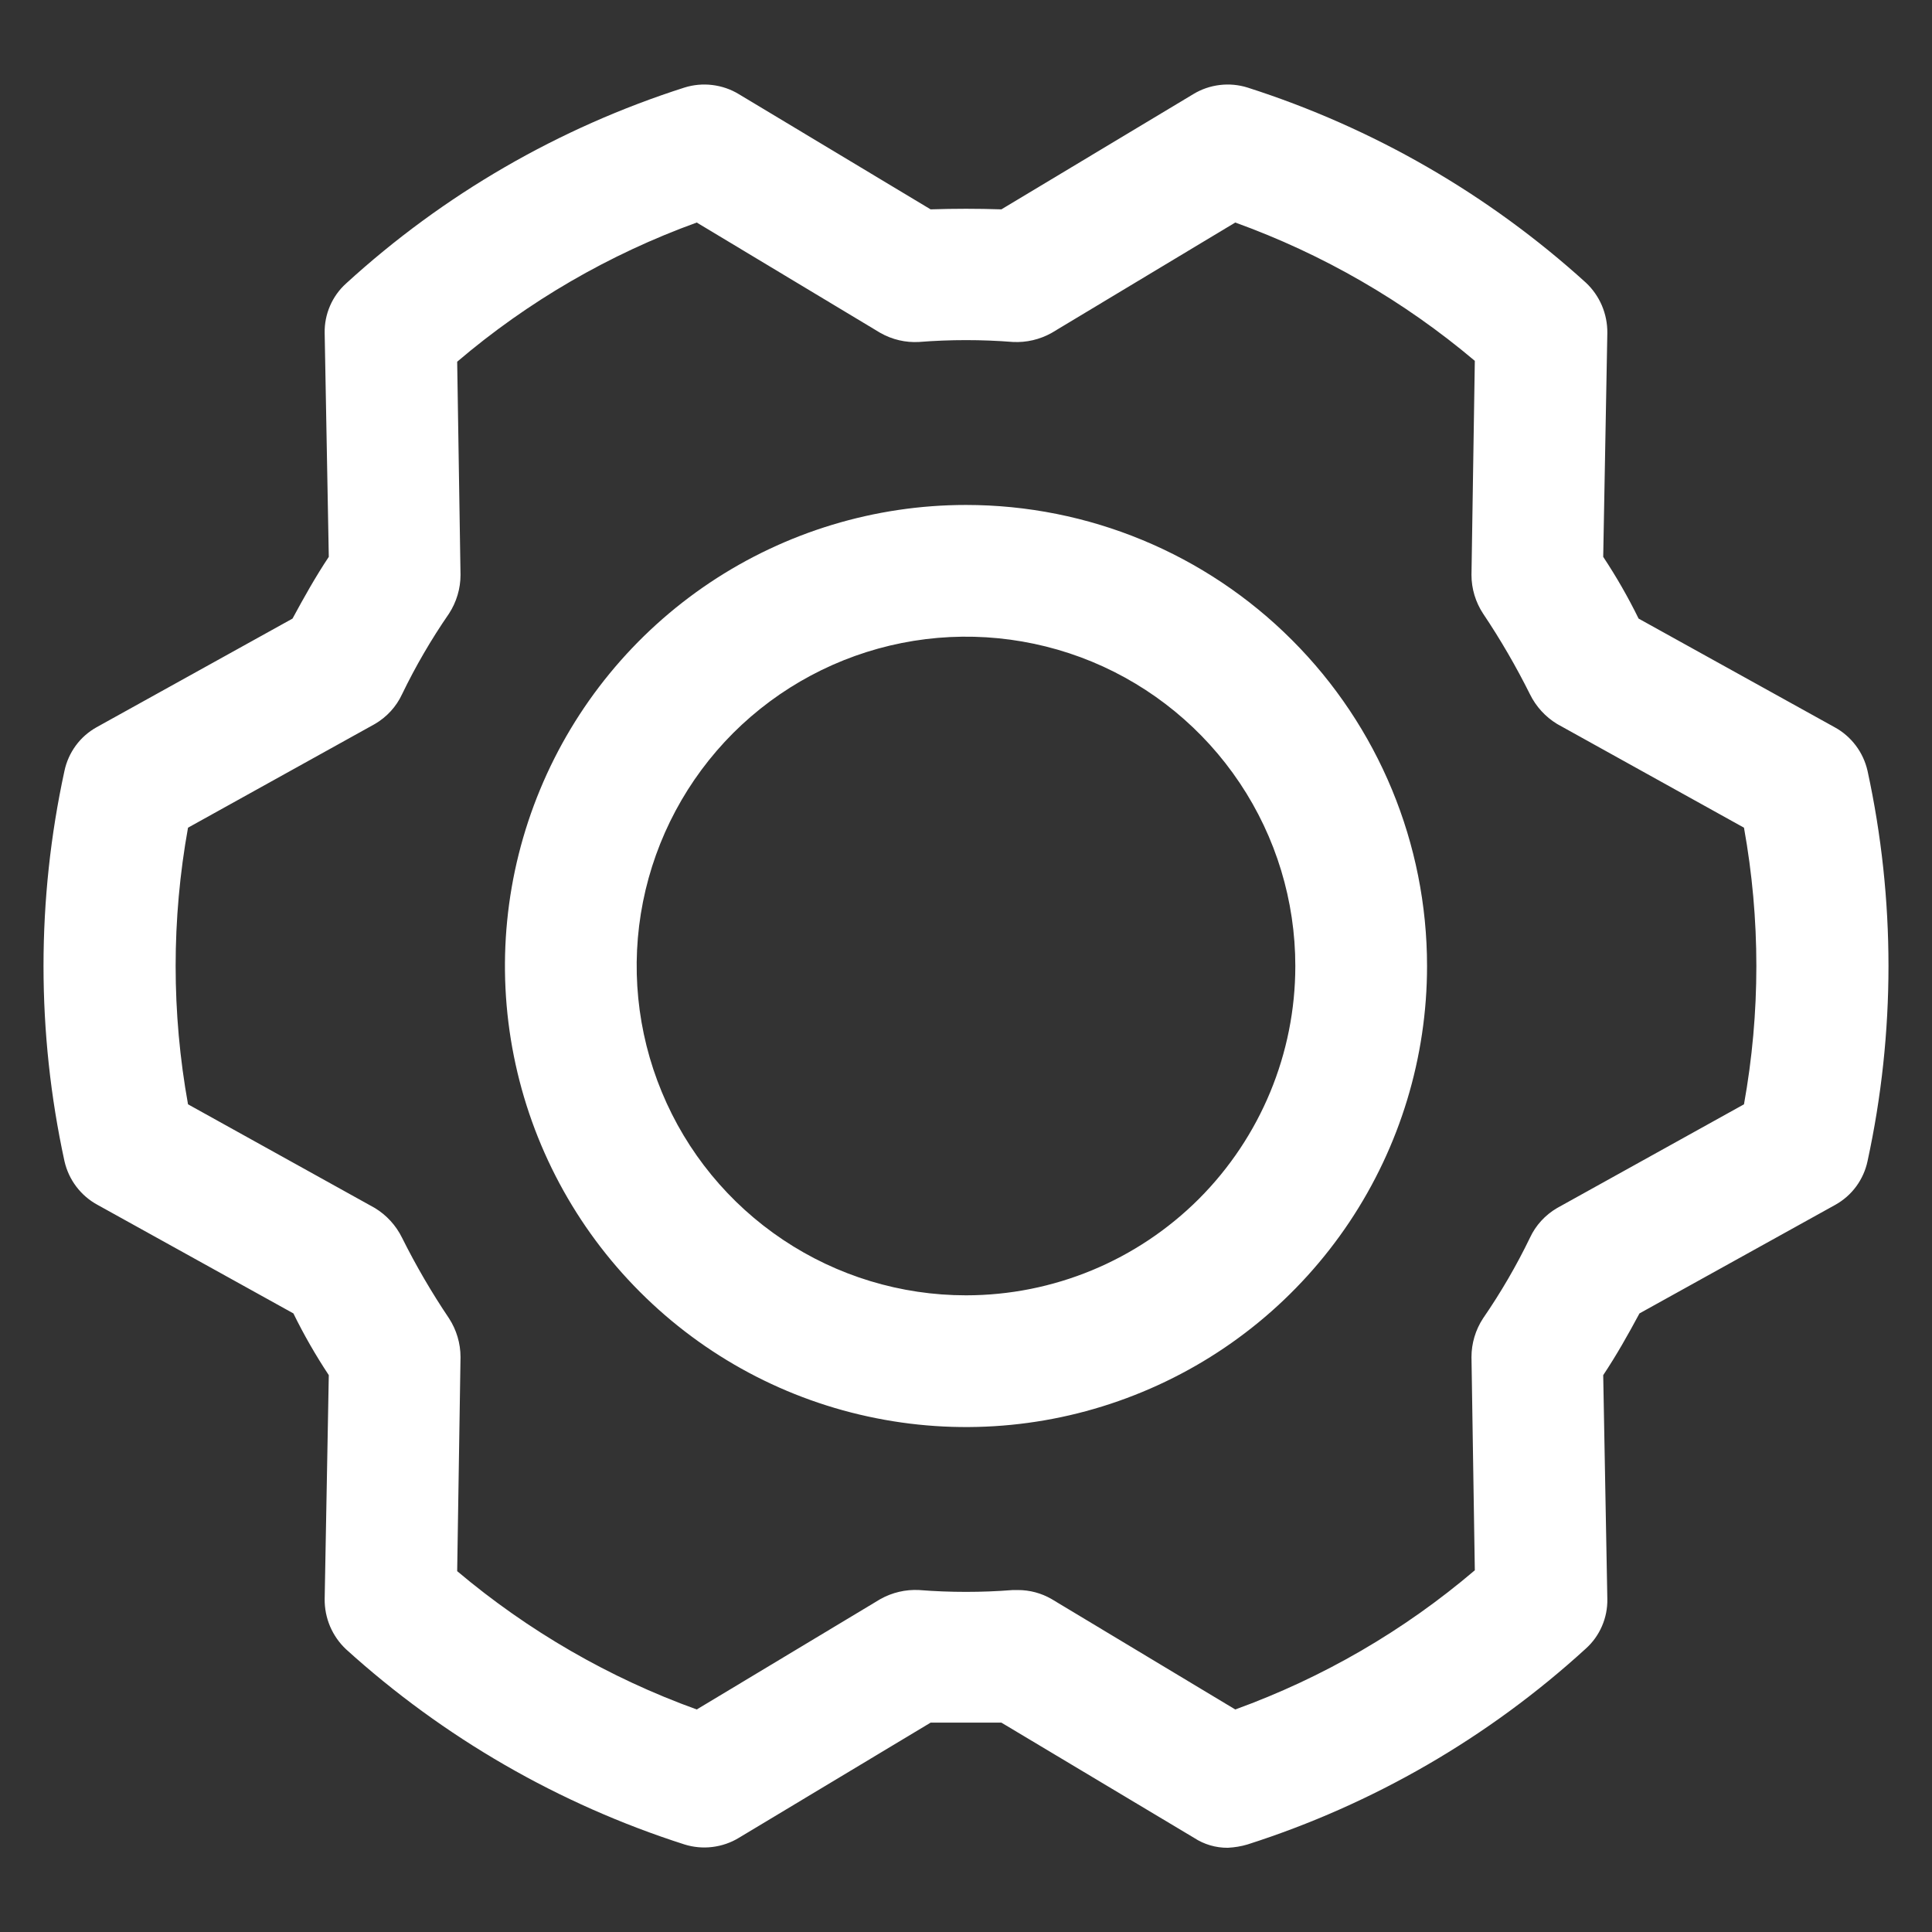 <svg width="22" height="22" viewBox="0 0 22 22" fill="none" xmlns="http://www.w3.org/2000/svg">
<rect x="0" y="0" width="22" height="22" fill="#333333" stroke="none"/>
<path d="M21.266 8.778C21.242 8.673 21.197 8.575 21.132 8.489C21.067 8.403 20.985 8.332 20.891 8.281L18.659 7.044C18.54 6.801 18.405 6.566 18.256 6.341L18.303 3.791C18.304 3.684 18.283 3.578 18.241 3.479C18.199 3.381 18.137 3.292 18.059 3.219C16.948 2.211 15.635 1.454 14.206 0.997C14.104 0.965 13.996 0.955 13.889 0.968C13.782 0.981 13.68 1.016 13.588 1.072L11.403 2.384C11.131 2.375 10.869 2.375 10.597 2.384L8.413 1.072C8.321 1.016 8.218 0.981 8.111 0.968C8.005 0.955 7.896 0.965 7.794 0.997C6.364 1.454 5.049 2.215 3.941 3.228C3.862 3.299 3.8 3.386 3.758 3.483C3.716 3.58 3.695 3.685 3.697 3.791L3.744 6.341C3.594 6.566 3.463 6.8 3.331 7.044L1.1 8.281C1.007 8.333 0.926 8.404 0.863 8.49C0.8 8.576 0.756 8.674 0.734 8.778C0.416 10.242 0.416 11.758 0.734 13.222C0.758 13.327 0.803 13.425 0.868 13.511C0.933 13.597 1.015 13.668 1.109 13.719L3.341 14.956C3.46 15.199 3.595 15.434 3.744 15.659L3.697 18.209C3.696 18.316 3.717 18.422 3.759 18.521C3.801 18.619 3.863 18.708 3.941 18.781C5.052 19.788 6.366 20.546 7.794 21.003C7.896 21.035 8.005 21.045 8.111 21.032C8.218 21.019 8.321 20.984 8.413 20.928L10.597 19.616H11.403L13.597 20.928C13.711 21.003 13.845 21.042 13.981 21.041C14.058 21.037 14.133 21.025 14.206 21.003C15.636 20.546 16.951 19.785 18.059 18.772C18.138 18.701 18.2 18.614 18.242 18.517C18.284 18.42 18.305 18.315 18.303 18.209L18.256 15.659C18.406 15.434 18.538 15.2 18.669 14.956L20.9 13.719C20.993 13.667 21.074 13.596 21.137 13.51C21.2 13.424 21.244 13.326 21.266 13.222C21.584 11.758 21.584 10.242 21.266 8.778ZM19.859 12.575L17.731 13.756C17.596 13.835 17.488 13.952 17.422 14.094C17.268 14.413 17.089 14.72 16.888 15.012C16.802 15.143 16.756 15.297 16.756 15.453L16.794 17.881C15.987 18.569 15.063 19.105 14.066 19.466L11.975 18.209C11.858 18.141 11.726 18.106 11.591 18.106H11.534C11.179 18.134 10.821 18.134 10.466 18.106C10.312 18.098 10.159 18.134 10.025 18.209L7.934 19.466C6.939 19.107 6.015 18.573 5.206 17.891L5.244 15.453C5.244 15.297 5.198 15.143 5.113 15.012C4.915 14.718 4.736 14.411 4.578 14.094C4.509 13.954 4.402 13.837 4.269 13.756L2.141 12.575C1.953 11.533 1.953 10.467 2.141 9.425L4.269 8.244C4.404 8.165 4.512 8.048 4.578 7.906C4.732 7.587 4.911 7.28 5.113 6.987C5.198 6.856 5.244 6.703 5.244 6.547L5.206 4.119C6.013 3.431 6.938 2.895 7.934 2.534L10.025 3.791C10.159 3.867 10.312 3.903 10.466 3.894C10.821 3.866 11.179 3.866 11.534 3.894C11.688 3.902 11.841 3.866 11.975 3.791L14.066 2.534C15.061 2.893 15.985 3.426 16.794 4.109L16.756 6.547C16.756 6.703 16.802 6.856 16.888 6.987C17.086 7.282 17.264 7.589 17.422 7.906C17.491 8.046 17.598 8.163 17.731 8.244L19.859 9.425C20.047 10.467 20.047 11.533 19.859 12.575ZM11 5.75C9.962 5.75 8.947 6.058 8.083 6.635C7.22 7.212 6.547 8.032 6.15 8.991C5.752 9.95 5.648 11.006 5.851 12.024C6.054 13.043 6.554 13.978 7.288 14.712C8.022 15.447 8.957 15.947 9.976 16.149C10.994 16.352 12.05 16.248 13.009 15.85C13.969 15.453 14.788 14.78 15.365 13.917C15.942 13.053 16.25 12.038 16.25 11C16.25 9.608 15.697 8.272 14.712 7.288C13.728 6.303 12.393 5.75 11 5.75ZM11 14.75C10.258 14.75 9.533 14.53 8.917 14.118C8.3 13.706 7.819 13.12 7.536 12.435C7.252 11.75 7.177 10.996 7.322 10.268C7.467 9.541 7.824 8.873 8.348 8.348C8.873 7.824 9.541 7.467 10.268 7.322C10.996 7.177 11.75 7.252 12.435 7.535C13.12 7.819 13.706 8.3 14.118 8.917C14.53 9.533 14.75 10.258 14.75 11C14.75 11.995 14.355 12.948 13.652 13.652C12.948 14.355 11.995 14.75 11 14.75Z" fill="white"/>
</svg>
